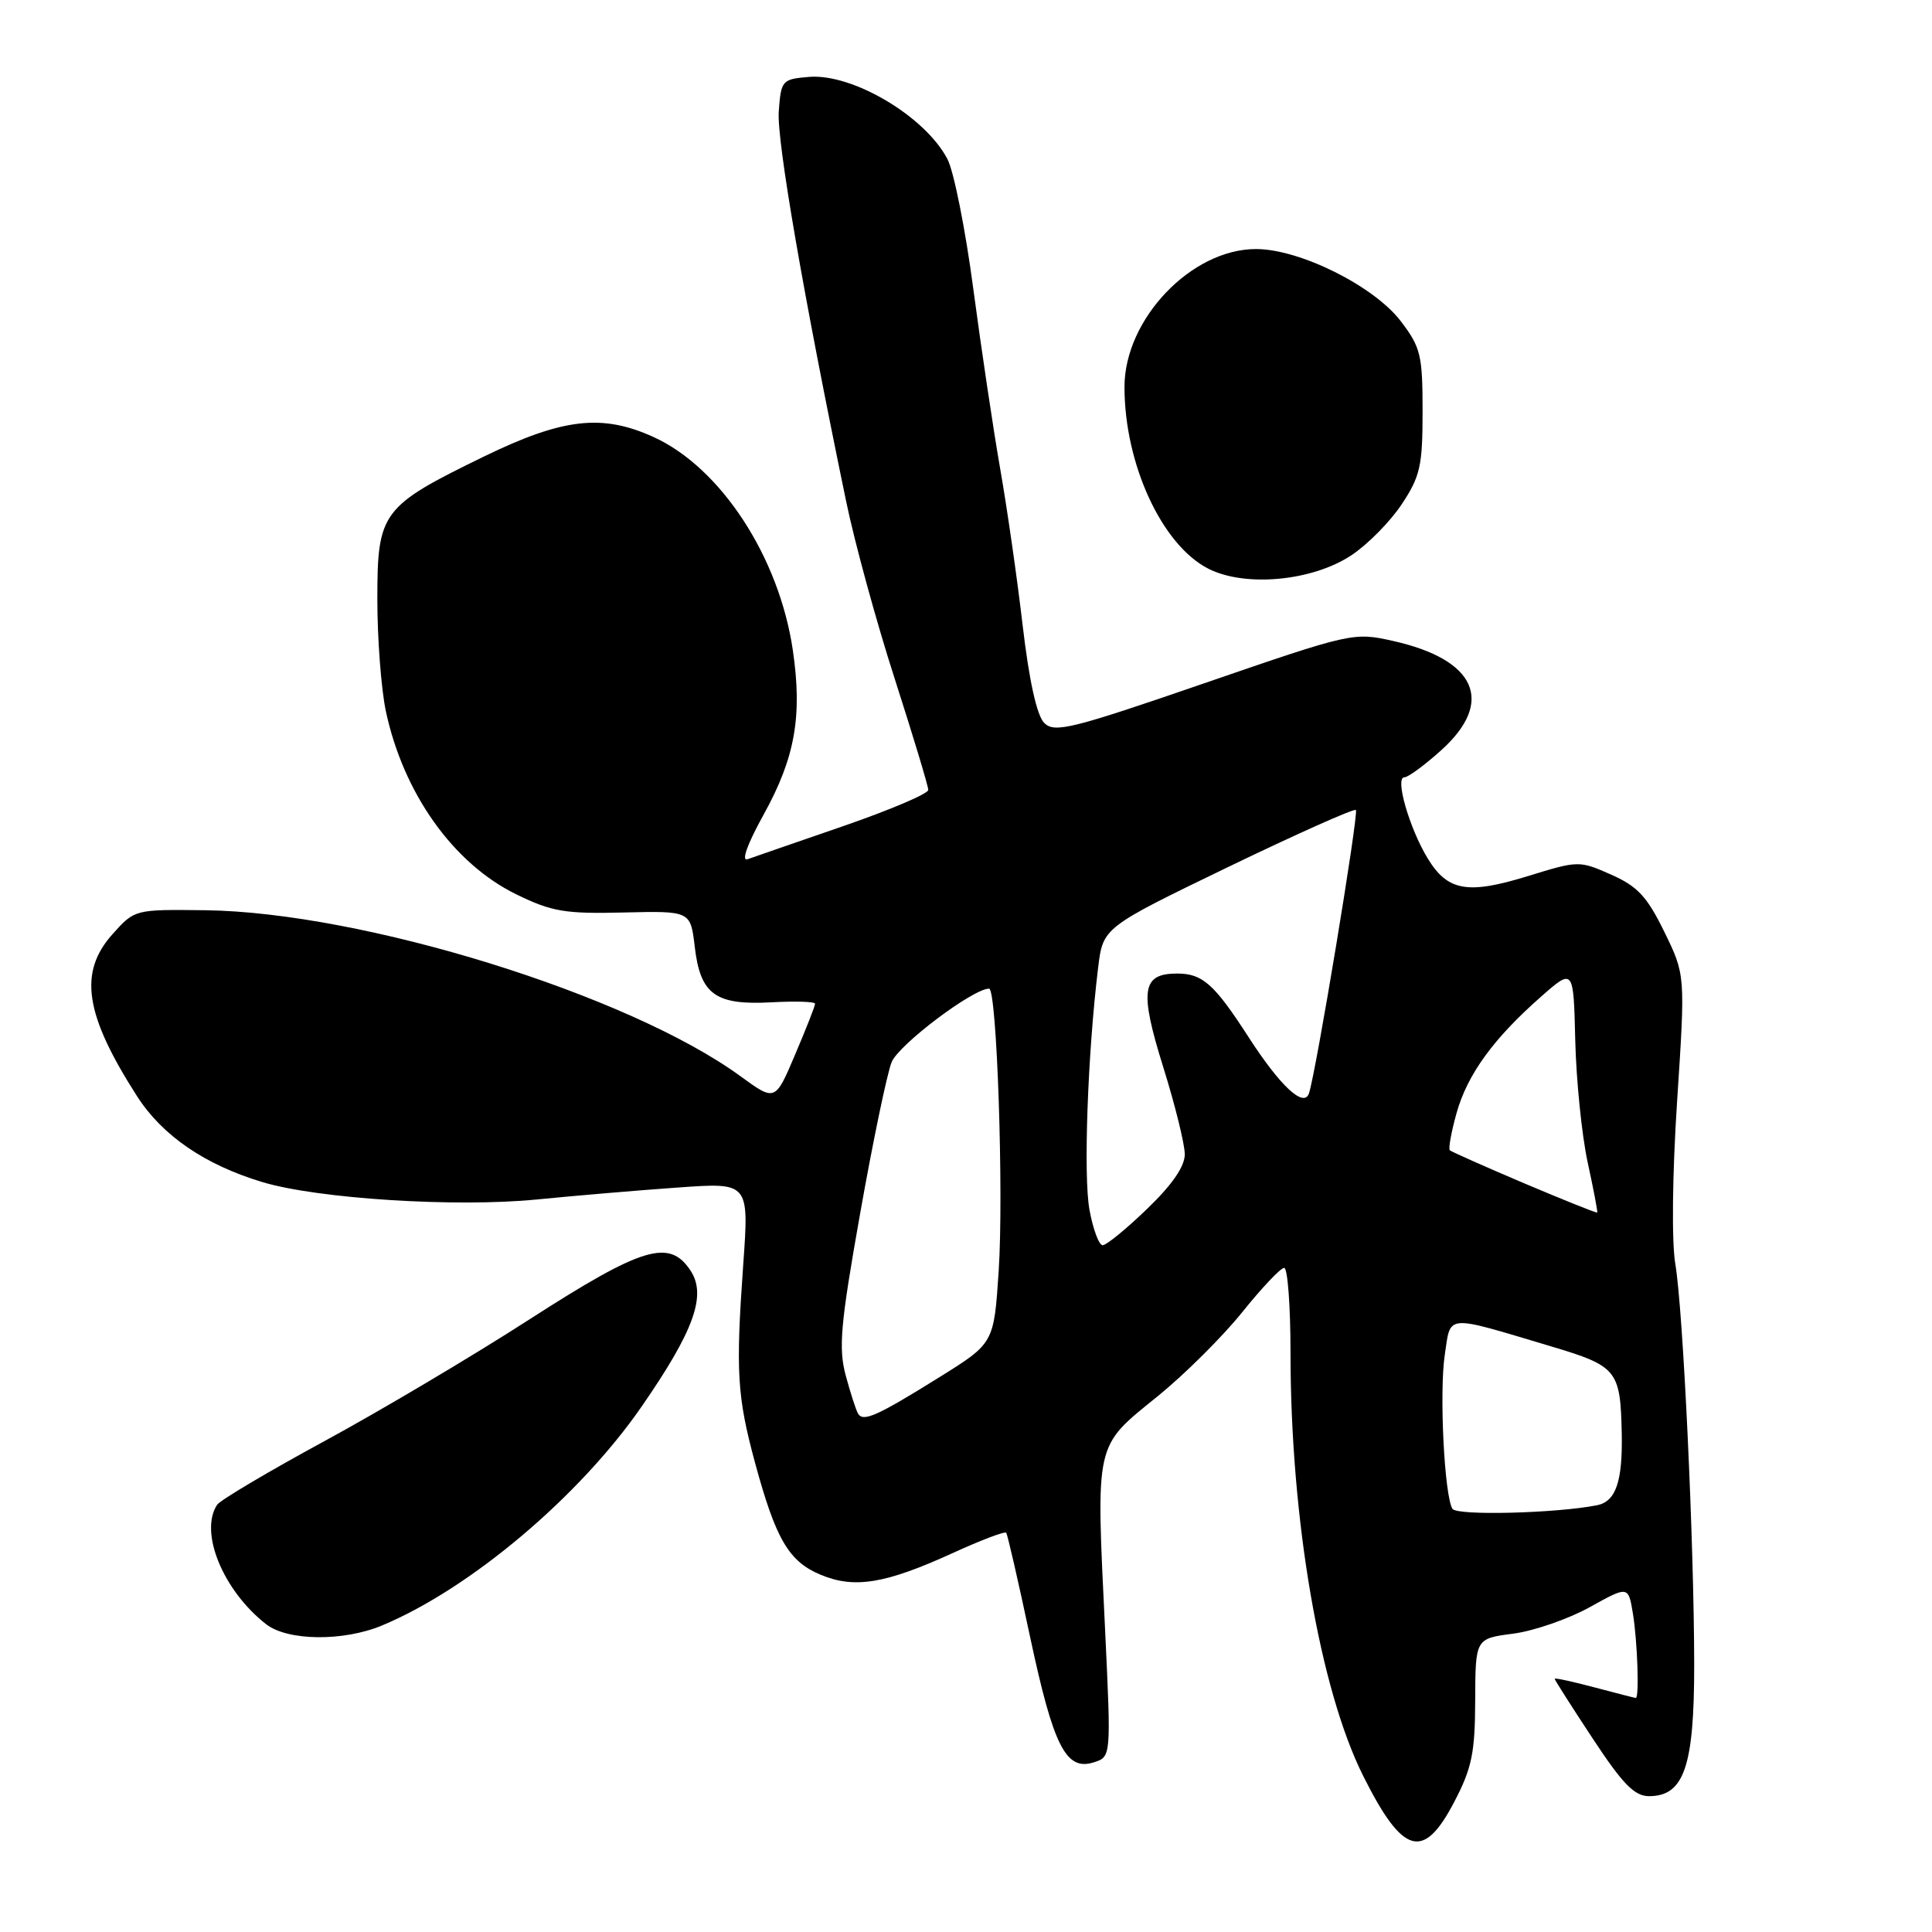 <?xml version="1.0" encoding="UTF-8" standalone="no"?>
<!DOCTYPE svg PUBLIC "-//W3C//DTD SVG 1.1//EN" "http://www.w3.org/Graphics/SVG/1.1/DTD/svg11.dtd" >
<svg xmlns="http://www.w3.org/2000/svg" xmlns:xlink="http://www.w3.org/1999/xlink" version="1.1" viewBox="0 0 256 256">
 <g >
 <path fill="currentColor"
d=" M 192.70 238.75 C 195.03 234.30 195.45 232.26 195.47 225.31 C 195.50 217.12 195.50 217.12 200.50 216.47 C 203.25 216.11 207.81 214.53 210.63 212.97 C 215.76 210.12 215.76 210.12 216.37 213.81 C 216.97 217.47 217.23 225.01 216.75 224.99 C 216.61 224.98 214.14 224.35 211.25 223.58 C 208.36 222.81 206.00 222.30 206.00 222.45 C 206.00 222.60 208.27 226.16 211.04 230.36 C 215.03 236.42 216.58 238.00 218.51 238.00 C 223.15 238.00 224.50 234.05 224.49 220.55 C 224.47 204.32 223.03 173.67 221.99 167.50 C 221.49 164.58 221.59 155.58 222.23 145.84 C 223.32 129.18 223.32 129.18 220.53 123.47 C 218.24 118.79 216.98 117.44 213.48 115.89 C 209.26 114.02 209.13 114.03 202.48 116.08 C 194.47 118.55 191.83 118.09 189.18 113.75 C 186.76 109.78 184.80 103.00 186.08 103.00 C 186.58 103.00 188.80 101.37 191.00 99.38 C 198.08 92.98 195.61 87.40 184.59 84.93 C 179.36 83.76 179.08 83.82 159.59 90.53 C 141.97 96.60 139.73 97.15 138.37 95.80 C 137.39 94.82 136.37 90.23 135.51 82.89 C 134.78 76.62 133.43 67.22 132.51 62.00 C 131.60 56.77 130.01 46.11 128.97 38.30 C 127.94 30.49 126.40 22.75 125.55 21.10 C 122.62 15.44 112.98 9.71 107.19 10.19 C 103.62 10.49 103.49 10.64 103.19 14.77 C 102.91 18.61 106.45 39.07 112.11 66.39 C 113.23 71.83 116.14 82.47 118.58 90.02 C 121.01 97.58 123.00 104.17 123.00 104.67 C 123.00 105.17 117.94 107.32 111.75 109.46 C 105.56 111.59 99.85 113.57 99.06 113.85 C 98.19 114.16 99.02 111.85 101.19 107.93 C 105.35 100.41 106.33 94.90 105.06 86.19 C 103.25 73.81 95.50 61.95 86.58 57.90 C 79.78 54.81 74.58 55.41 64.15 60.48 C 50.55 67.10 50.00 67.84 50.00 79.41 C 50.00 84.63 50.51 91.29 51.12 94.20 C 53.44 105.11 60.05 114.41 68.40 118.50 C 73.14 120.81 74.85 121.10 82.64 120.91 C 91.50 120.70 91.50 120.70 92.06 125.47 C 92.80 131.78 94.79 133.22 102.25 132.81 C 105.42 132.64 108.00 132.72 108.00 133.00 C 108.01 133.28 106.82 136.30 105.36 139.73 C 102.72 145.96 102.72 145.96 98.11 142.60 C 83.27 131.79 48.06 120.87 27.17 120.61 C 17.85 120.50 17.85 120.50 14.92 123.77 C 10.37 128.85 11.22 134.43 18.17 145.27 C 21.52 150.48 27.15 154.34 34.76 156.63 C 42.08 158.84 60.40 160.00 71.10 158.94 C 76.27 158.43 84.72 157.71 89.88 157.35 C 99.26 156.68 99.26 156.68 98.48 167.59 C 97.47 181.79 97.67 185.03 100.05 193.84 C 102.80 203.97 104.52 206.90 108.73 208.66 C 113.22 210.54 117.32 209.86 126.26 205.78 C 129.98 204.08 133.16 202.87 133.33 203.10 C 133.50 203.32 134.92 209.50 136.48 216.84 C 139.59 231.43 141.24 234.69 144.93 233.52 C 147.23 232.79 147.23 232.79 146.44 216.15 C 145.22 190.76 144.97 191.84 153.45 184.97 C 157.00 182.08 162.02 177.09 164.61 173.86 C 167.20 170.64 169.69 168.00 170.16 168.00 C 170.62 168.00 171.00 173.07 171.00 179.26 C 171.00 201.27 174.88 223.84 180.64 235.34 C 185.89 245.82 188.62 246.59 192.70 238.75 Z  M 50.63 215.38 C 62.30 210.51 76.78 198.30 85.03 186.36 C 91.96 176.34 93.65 171.64 91.51 168.38 C 88.71 164.10 85.16 165.17 70.18 174.81 C 62.66 179.66 50.42 186.92 43.00 190.95 C 35.58 194.98 29.17 198.78 28.77 199.39 C 26.37 203.02 29.56 210.78 35.28 215.23 C 38.13 217.44 45.52 217.52 50.63 215.38 Z  M 179.06 73.58 C 181.22 72.15 184.22 69.11 185.74 66.81 C 188.19 63.12 188.50 61.72 188.50 54.50 C 188.50 47.05 188.25 46.02 185.62 42.57 C 182.06 37.90 172.23 33.00 166.42 33.00 C 157.86 33.00 149.00 42.29 149.00 51.27 C 149.00 61.47 153.94 72.20 160.10 75.35 C 164.98 77.84 173.88 77.01 179.06 73.58 Z  M 192.46 199.93 C 191.38 198.20 190.70 184.47 191.44 179.53 C 192.26 174.08 191.32 174.16 205.49 178.39 C 214.30 181.02 214.72 181.54 214.89 190.00 C 215.01 196.32 214.10 198.95 211.63 199.45 C 206.25 200.52 193.03 200.86 192.46 199.93 Z  M 113.70 187.32 C 113.43 186.87 112.69 184.59 112.06 182.25 C 111.09 178.61 111.36 175.51 113.98 160.75 C 115.66 151.26 117.54 142.26 118.14 140.75 C 119.07 138.43 128.92 131.00 131.06 131.00 C 132.09 131.00 133.01 158.10 132.33 168.42 C 131.70 177.98 131.70 177.98 124.52 182.46 C 116.22 187.63 114.39 188.45 113.70 187.32 Z  M 144.36 160.30 C 143.54 155.82 144.12 139.61 145.51 128.20 C 146.16 122.90 146.16 122.90 162.70 114.90 C 171.80 110.51 179.43 107.10 179.66 107.33 C 180.07 107.74 174.36 142.22 173.44 144.89 C 172.76 146.84 169.60 143.88 165.40 137.36 C 160.89 130.38 159.34 129.00 155.98 129.00 C 151.29 129.00 150.96 131.22 154.13 141.38 C 155.70 146.39 156.98 151.60 156.99 152.93 C 157.00 154.55 155.33 156.98 152.00 160.18 C 149.26 162.83 146.60 165.00 146.11 165.00 C 145.62 165.00 144.83 162.88 144.36 160.30 Z  M 202.00 156.81 C 196.77 154.59 192.33 152.61 192.11 152.42 C 191.90 152.22 192.30 150.00 193.00 147.49 C 194.44 142.36 197.89 137.61 204.21 132.05 C 208.50 128.28 208.50 128.28 208.73 137.89 C 208.86 143.18 209.60 150.43 210.37 154.00 C 211.15 157.57 211.72 160.58 211.64 160.67 C 211.56 160.76 207.22 159.02 202.00 156.81 Z "/>
</g>
</svg>
